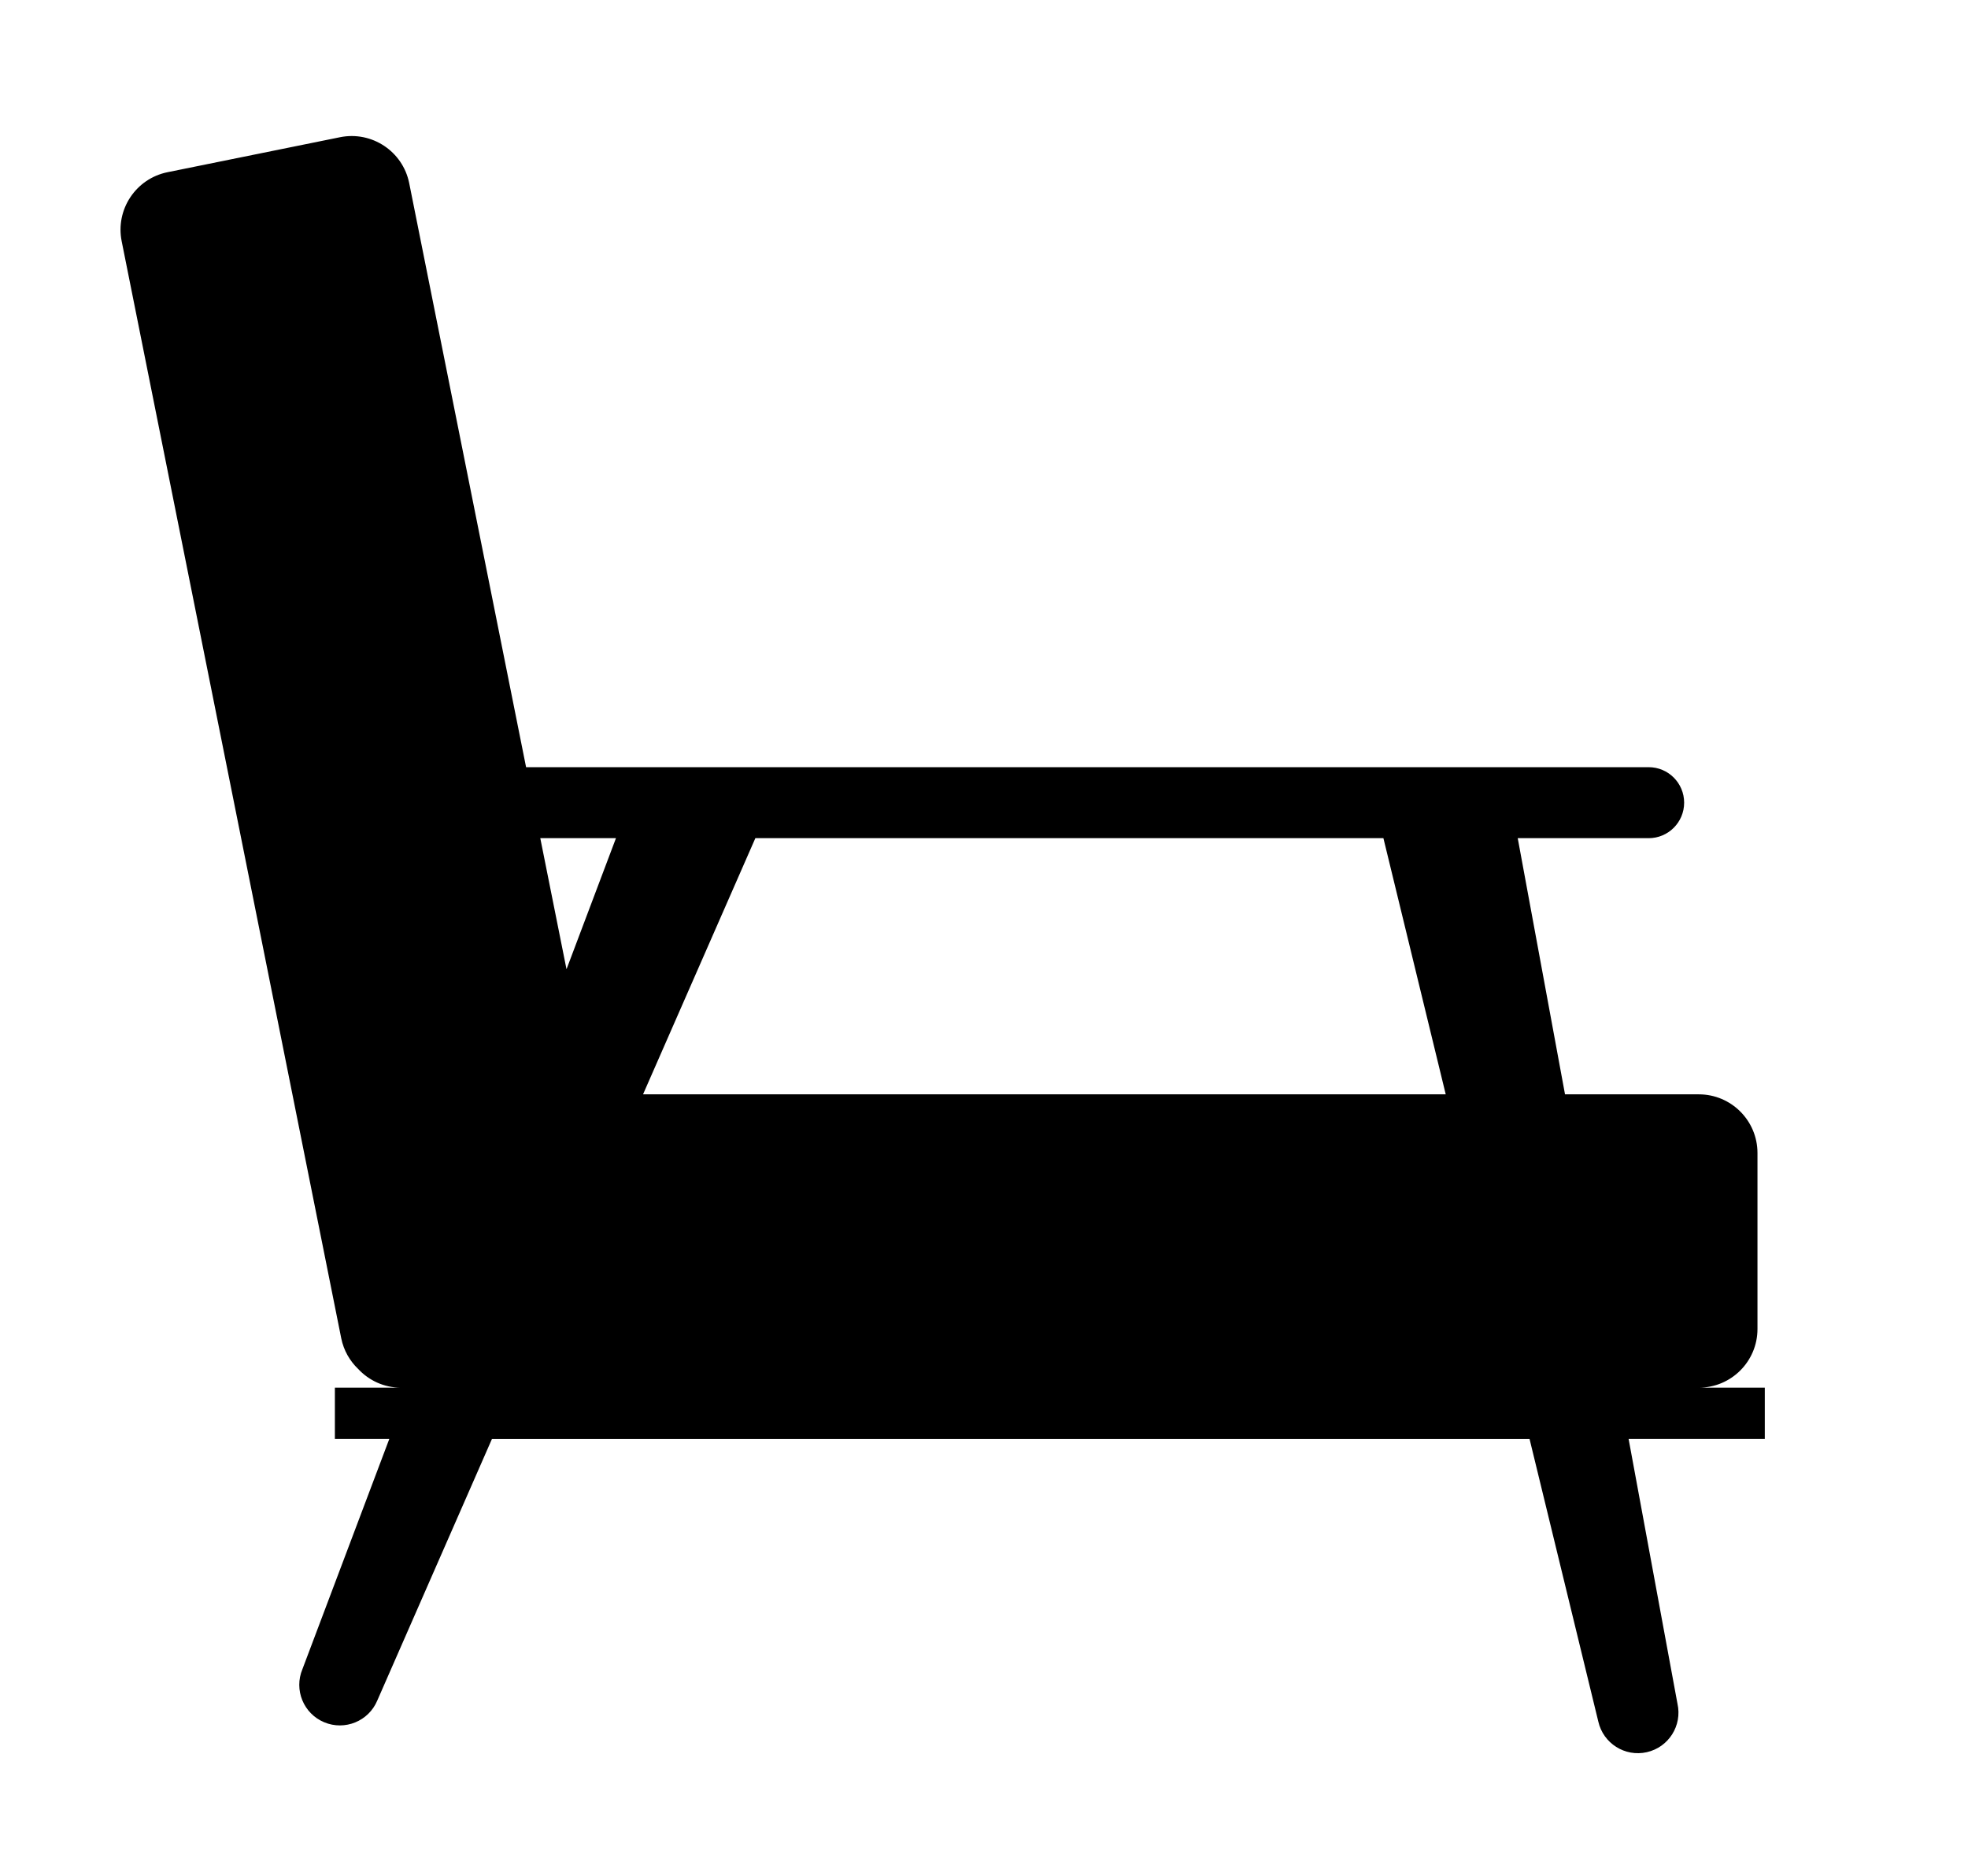 <svg xmlns="http://www.w3.org/2000/svg" xmlns:xlink="http://www.w3.org/1999/xlink" version="1.1" x="0px" y="0px" viewBox="0 0 113.093 107.814" enable-background="new 0 0 113.093 107.814" xml:space="preserve"><path fill="#000000" d="M23.037,79.739h-3.793v2.95h3.126L17.38,95.913c-0.498,1.189,0.061,2.555,1.25,3.053  c1.188,0.497,2.554-0.062,3.051-1.249l6.588-15.027h59.629l3.95,16.234c0.284,1.257,1.532,2.045,2.787,1.762  c1.257-0.283,2.045-1.531,1.762-2.788L93.59,82.689h7.826v-2.95h-3.792c1.861,0,3.371-1.51,3.371-3.371V66.255  c0-1.862-1.51-3.371-3.371-3.371h-7.689l-2.717-14.72h7.524c1.126,0,2.039-0.913,2.039-2.04s-0.913-2.04-2.039-2.04h-64.51  l-6.718-33.566c-0.37-1.824-2.15-3.003-3.975-2.633l-9.912,2.01c-1.823,0.37-3.003,2.149-2.633,3.975L19.61,76.904  c0.142,0.698,0.491,1.298,0.968,1.756C21.193,79.32,22.063,79.739,23.037,79.739z M31.048,48.164h4.349l-2.842,7.531L31.048,48.164z   M83.08,62.884H36.953l6.454-14.72h36.092L83.08,62.884z"></path></svg>